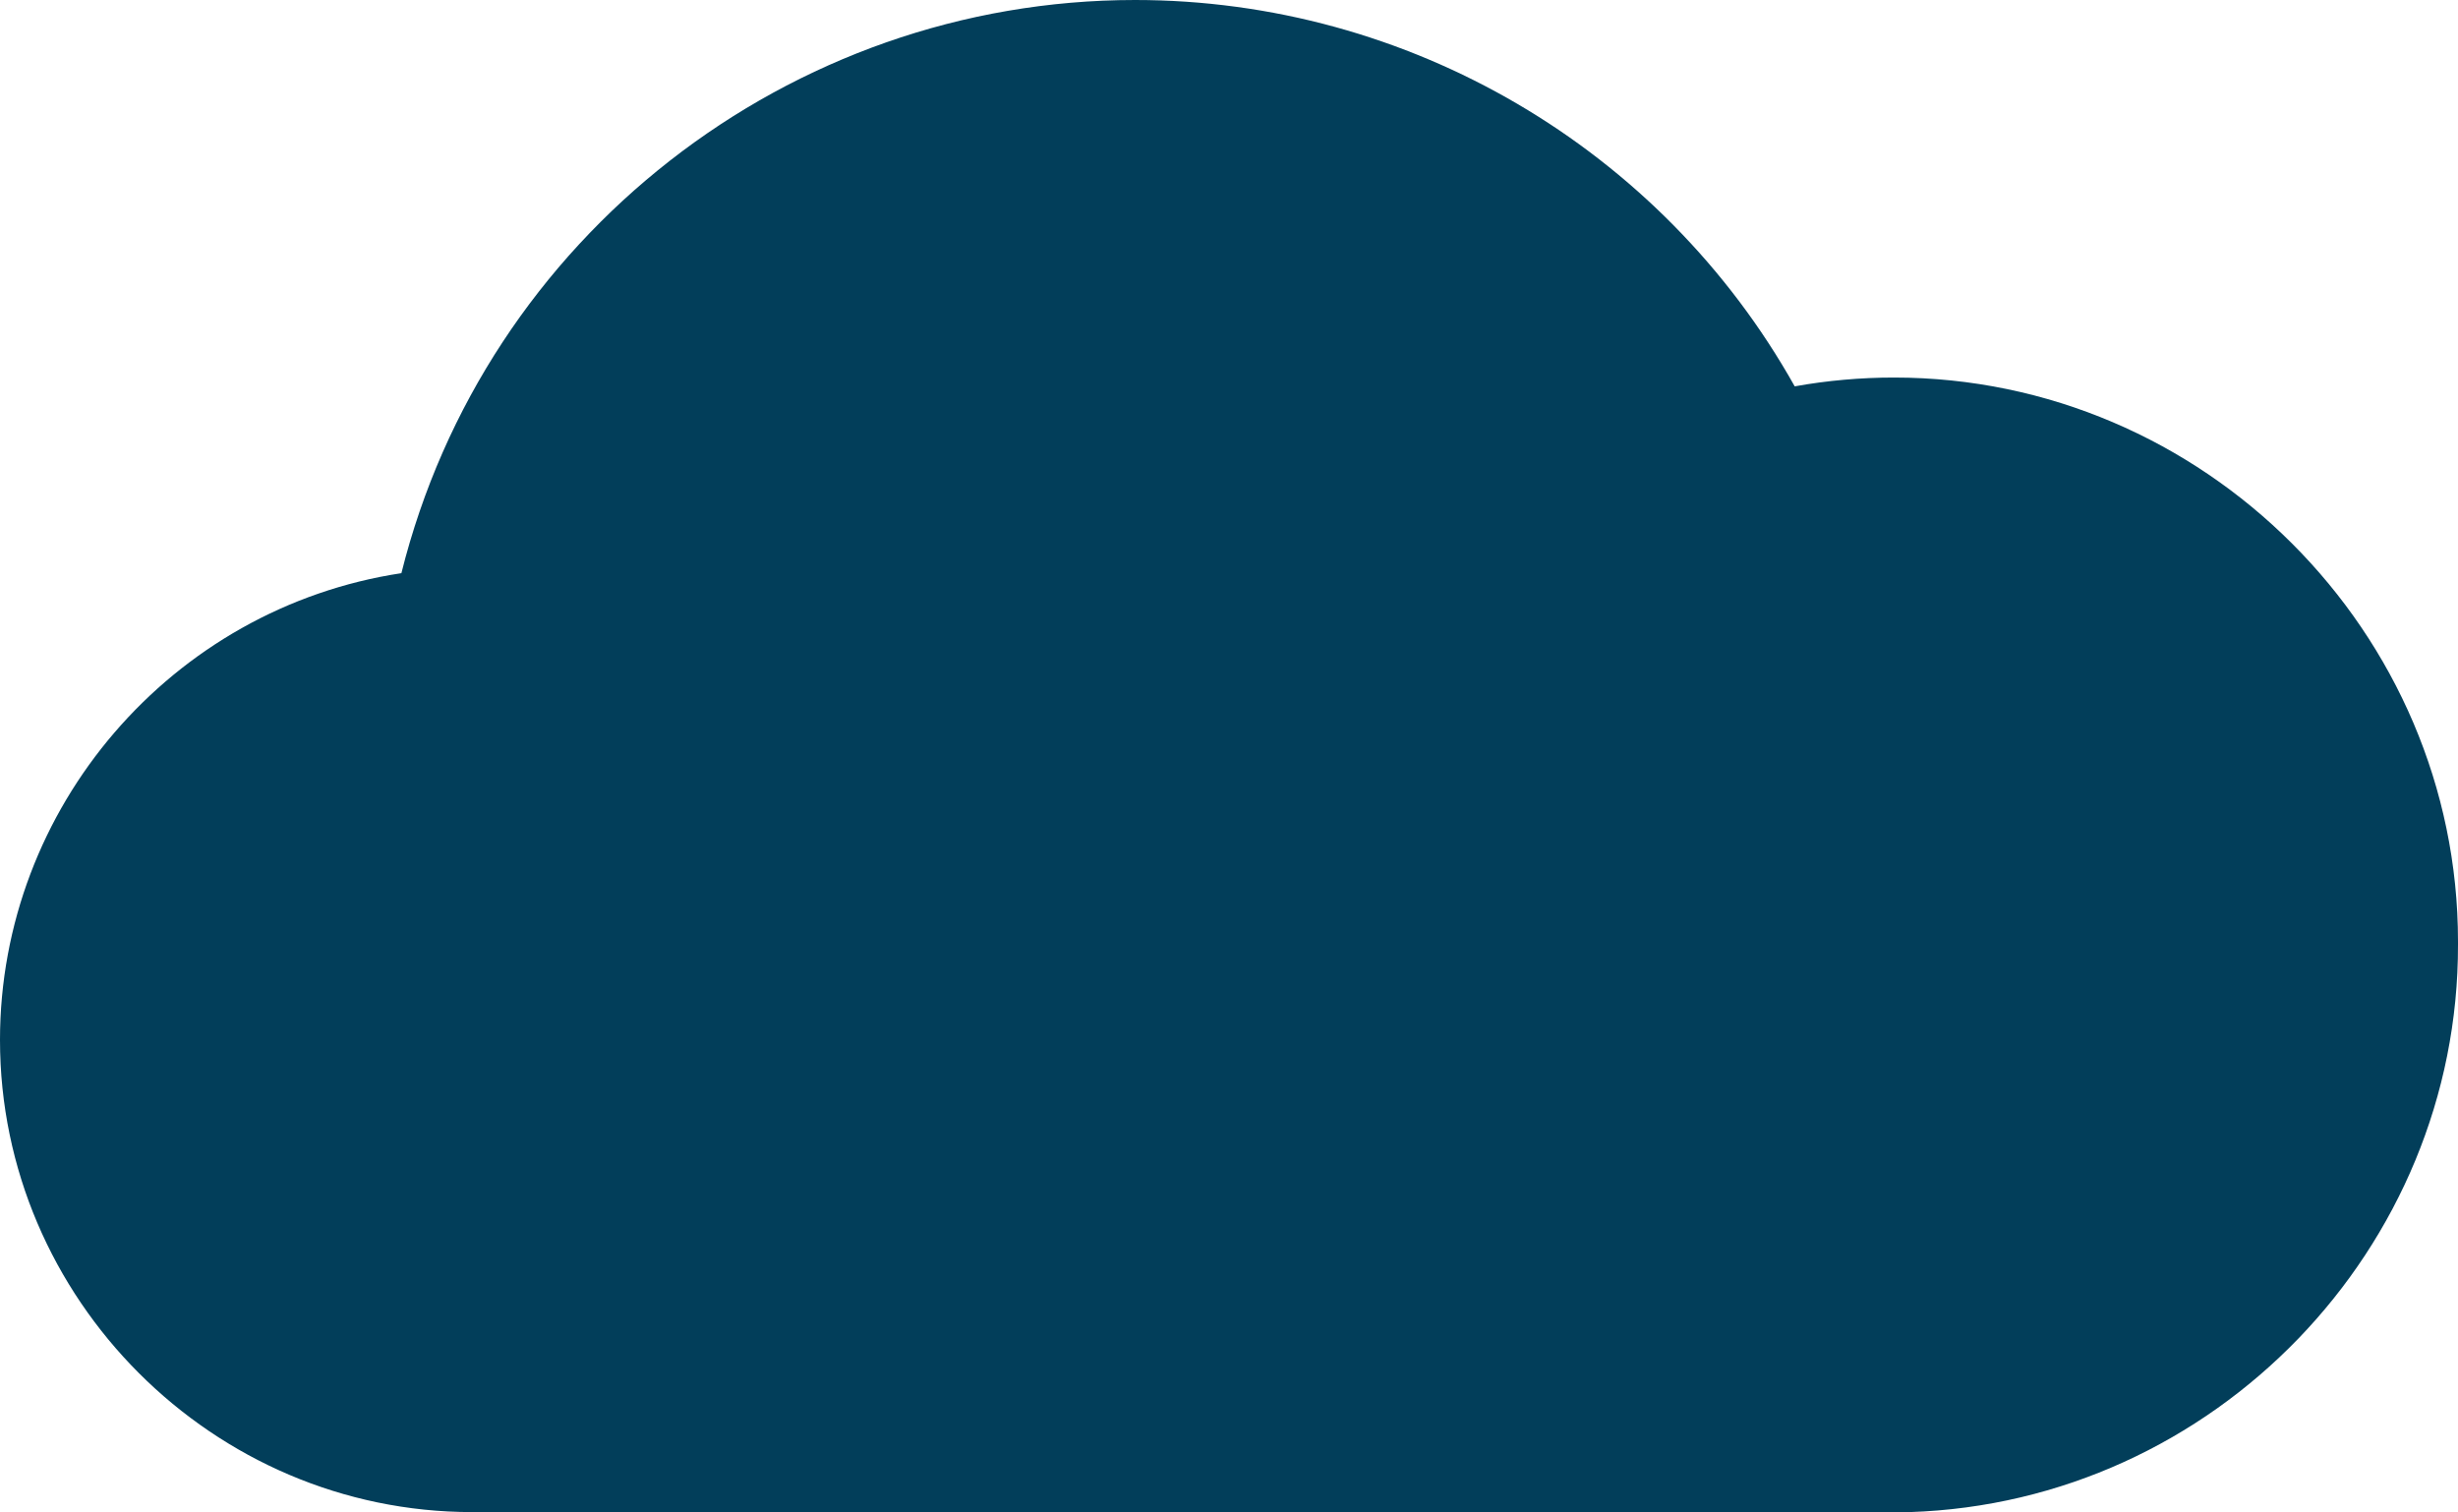 <svg xmlns="http://www.w3.org/2000/svg" xmlns:xlink="http://www.w3.org/1999/xlink" viewBox="-0 0 92.088 56.656" version="1.1" xml:space="preserve" style="fill-rule:evenodd;clip-rule:evenodd;stroke-linejoin:round;stroke-miterlimit:2;">
    <g id="Content" transform="matrix(1,0,0,1,0.038,-0.014)">
        <path d="M92.05,35.4C92.05,35.363 92.05,35.327 92.05,35.29C92.05,23.698 82.512,14.16 70.92,14.16C69.673,14.16 68.428,14.27 67.2,14.49C62.194,5.561 52.724,0.014 42.488,0.014C29.525,0.014 18.136,8.912 15,21.49C6.391,22.795 -0.038,30.273 -0.038,38.98C-0.038,48.685 7.948,56.67 17.652,56.67C17.668,56.67 17.684,56.67 17.7,56.67L71.51,56.67C82.909,56.299 92.078,46.805 92.05,35.4Z" style="fill: rgb(2, 62, 90); fill-rule: nonzero;"></path>
    </g>
</svg>